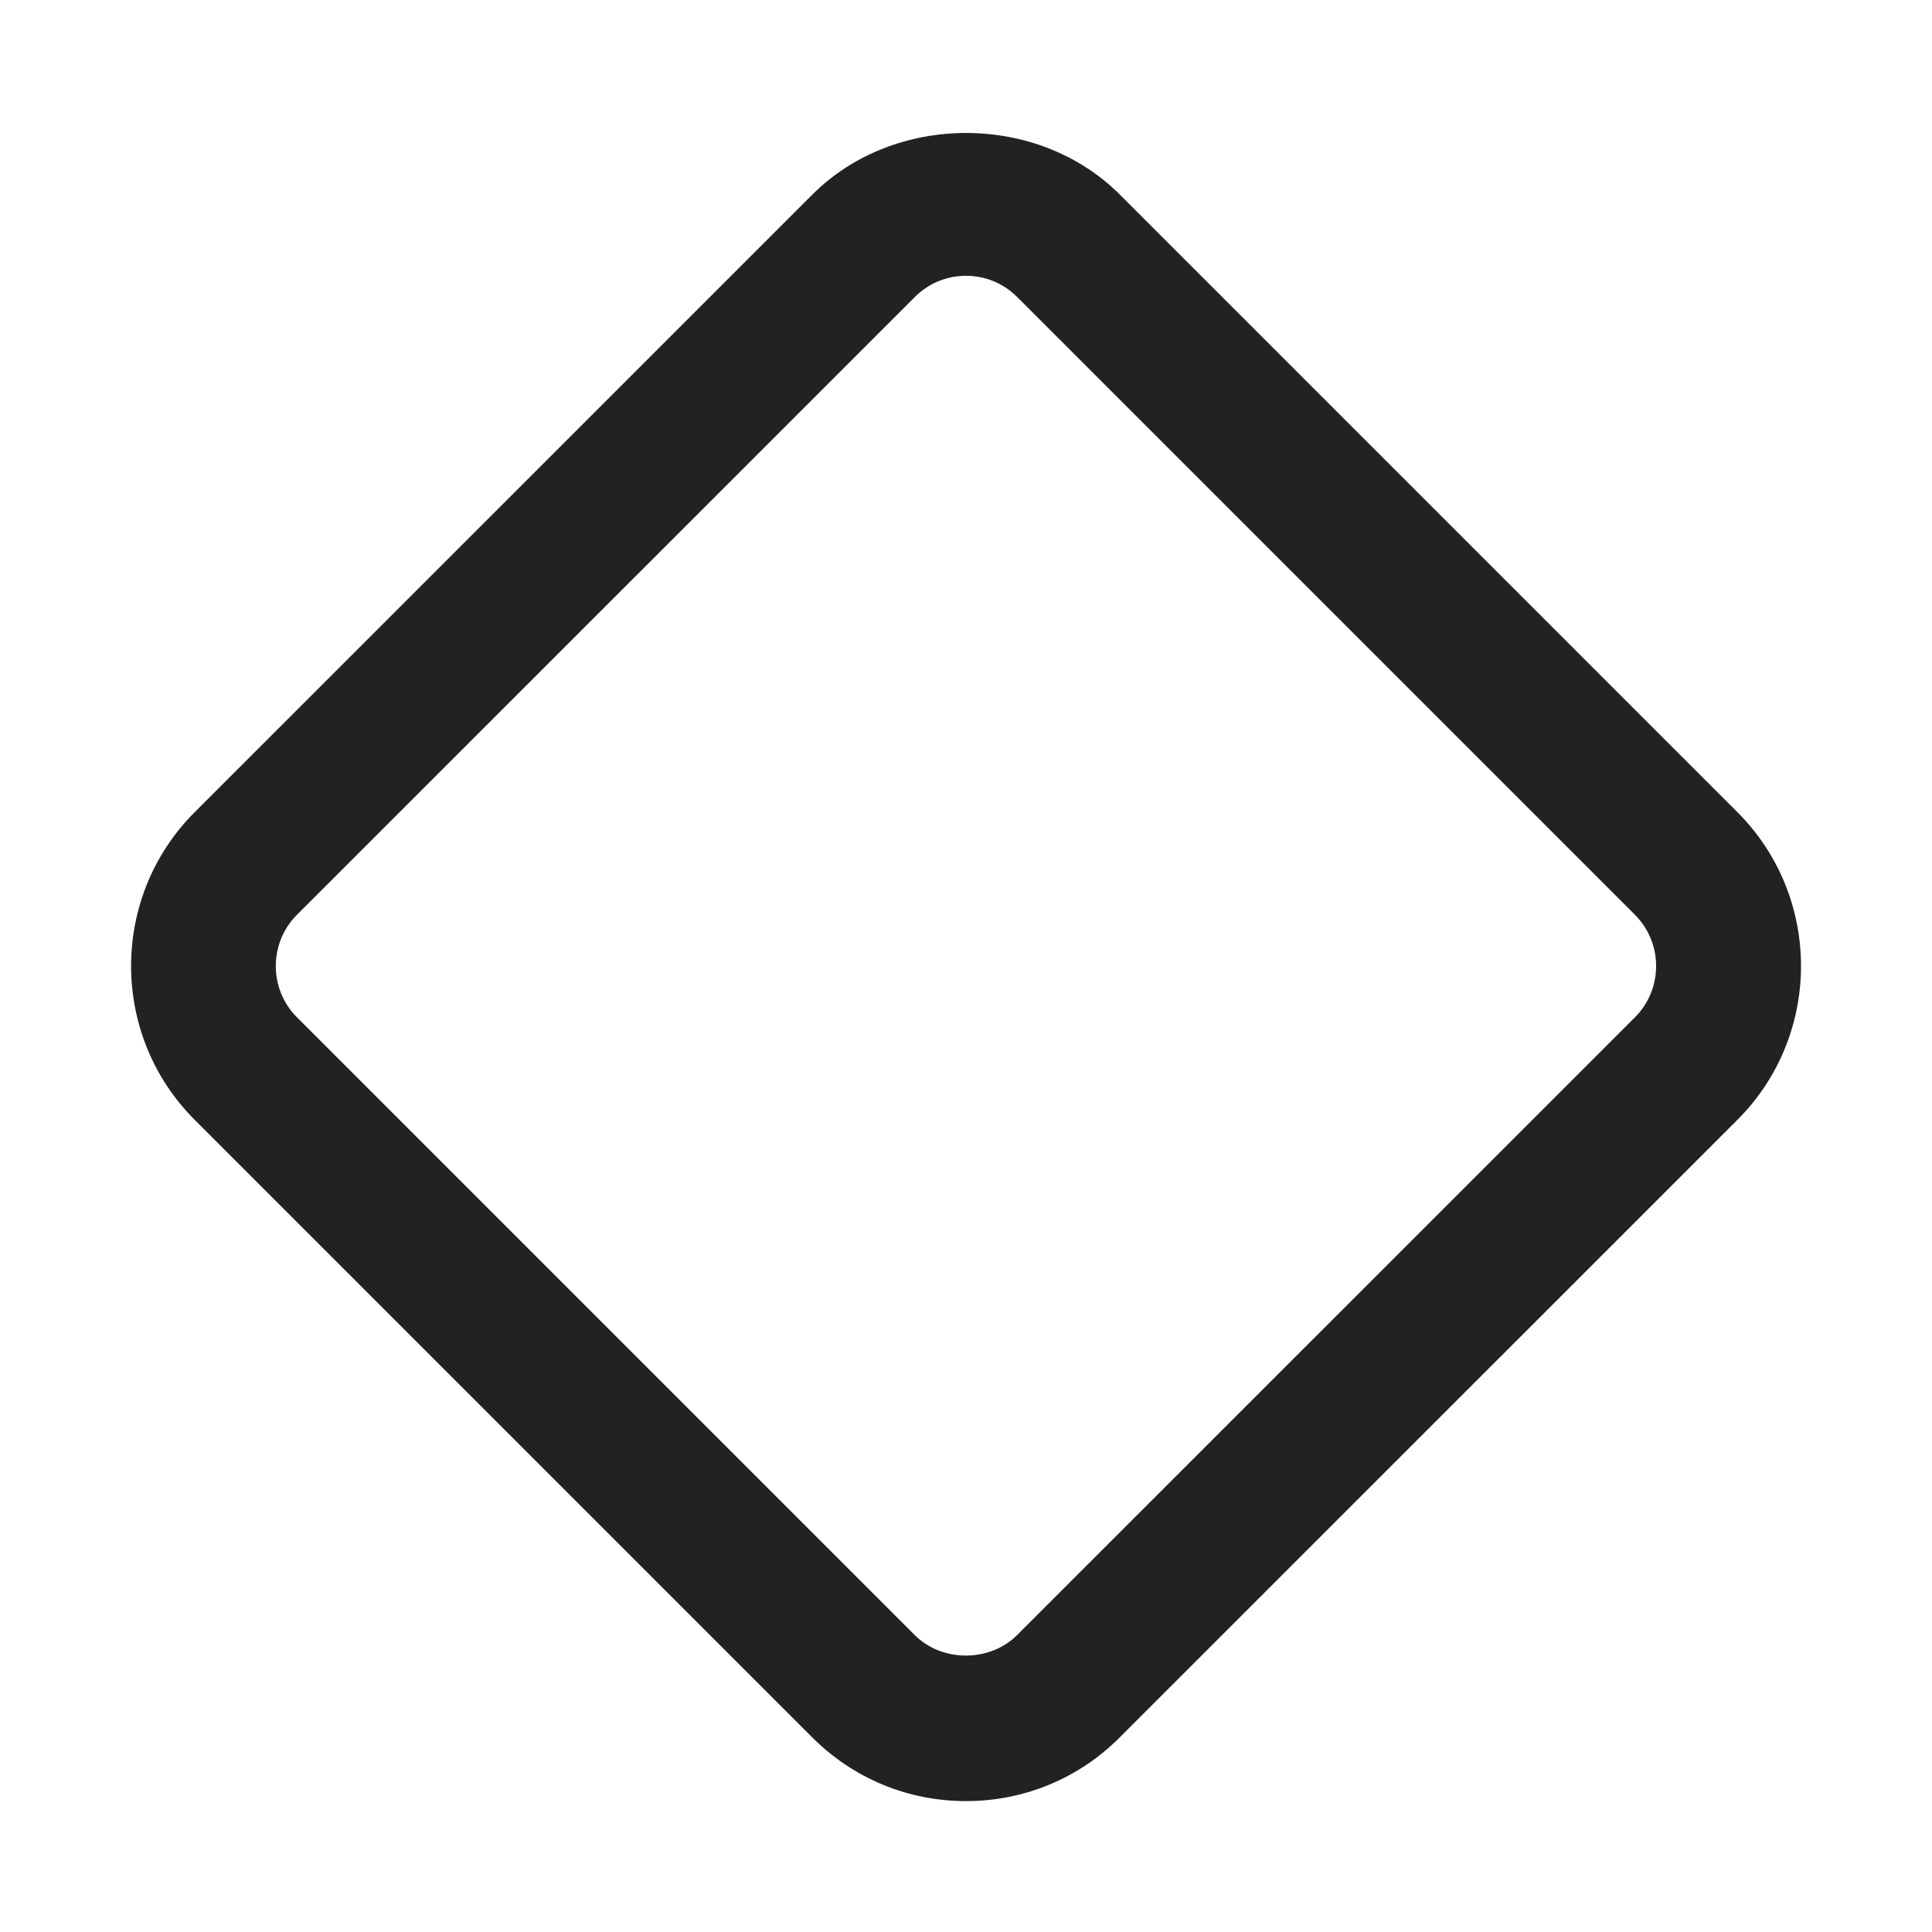 <?xml version="1.0" encoding="UTF-8"?>
<svg   xmlns="http://www.w3.org/2000/svg" width="20" height="20" viewBox="0 0 20 20">
  <path d="M10,18.645c-.601,0-1.166-.234-1.591-.659l-6.395-6.395c-.876-.877-.876-2.305-0-3.182l6.396-6.395c.849-.85,2.333-.85,3.182,0l6.395,6.395c.876.877.876,2.305 0,3.182l-6.396,6.395c-.424.425-.99.659-1.591.659ZM10,2.855c-.2,0-.389.078-.53.22l-6.396,6.395c-.292.292-.292.769 0,1.061l6.395,6.395c.282.283.777.283,1.06,0l6.396-6.395c.292-.292.292-.769-0-1.061l-6.395-6.395c-.142-.142-.33-.22-.53-.22Z" fill="#222"/>
</svg>